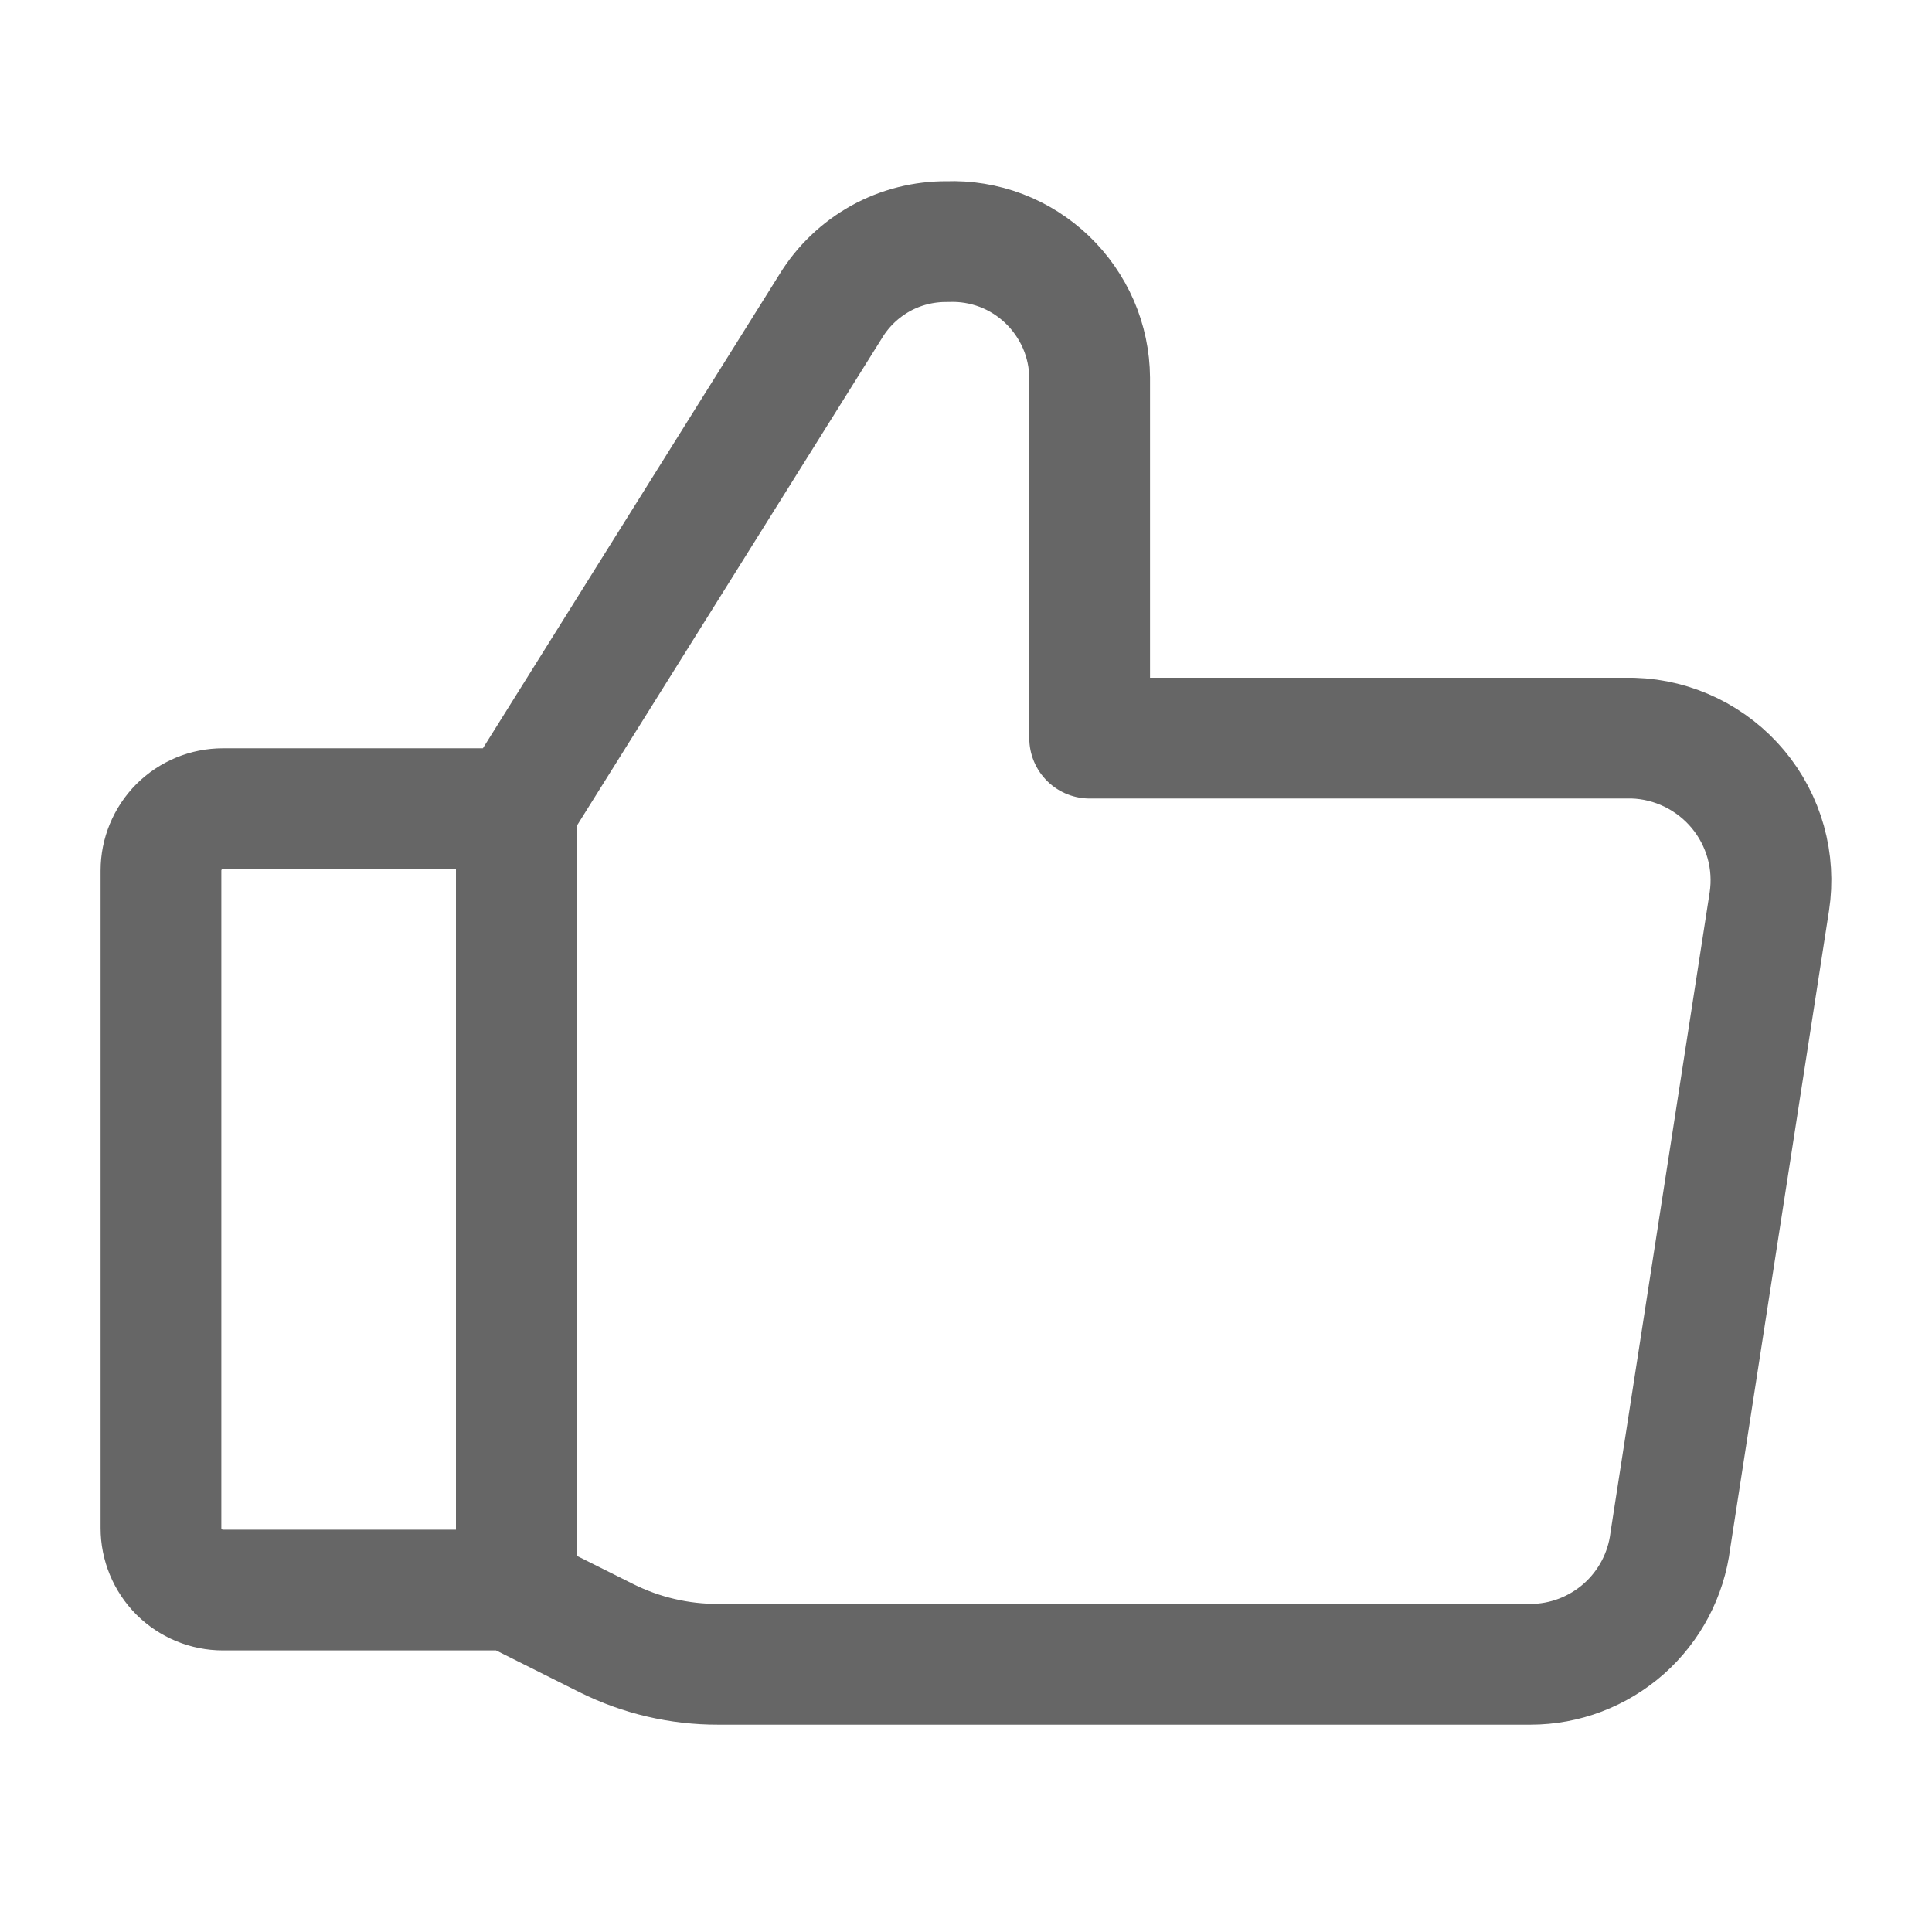 <svg width="16" height="16" viewBox="0 0 16 16" fill="none" xmlns="http://www.w3.org/2000/svg">
<path d="M4.276 6.697L6.881 2.534C6.982 2.369 7.124 2.234 7.293 2.14C7.461 2.047 7.652 1.999 7.845 2.001C7.997 1.995 8.148 2.02 8.291 2.074C8.433 2.128 8.563 2.211 8.673 2.316C8.782 2.421 8.87 2.547 8.931 2.687C8.991 2.826 9.023 2.977 9.024 3.129V6.113H13.526C13.692 6.118 13.855 6.159 14.005 6.232C14.154 6.305 14.287 6.409 14.393 6.536C14.5 6.664 14.578 6.813 14.623 6.973C14.668 7.134 14.678 7.302 14.653 7.466L13.833 12.758C13.798 13.04 13.661 13.3 13.448 13.489C13.234 13.678 12.959 13.783 12.675 13.783H5.948C5.627 13.784 5.311 13.71 5.025 13.568L4.286 13.198M4.276 6.697V13.168H1.846C1.71 13.168 1.58 13.114 1.483 13.018C1.387 12.921 1.333 12.791 1.333 12.655V7.21C1.333 7.074 1.387 6.944 1.483 6.847C1.58 6.751 1.71 6.697 1.846 6.697H4.276Z" stroke="#666666" stroke-linecap="round" stroke-linejoin="round"/>
</svg>
